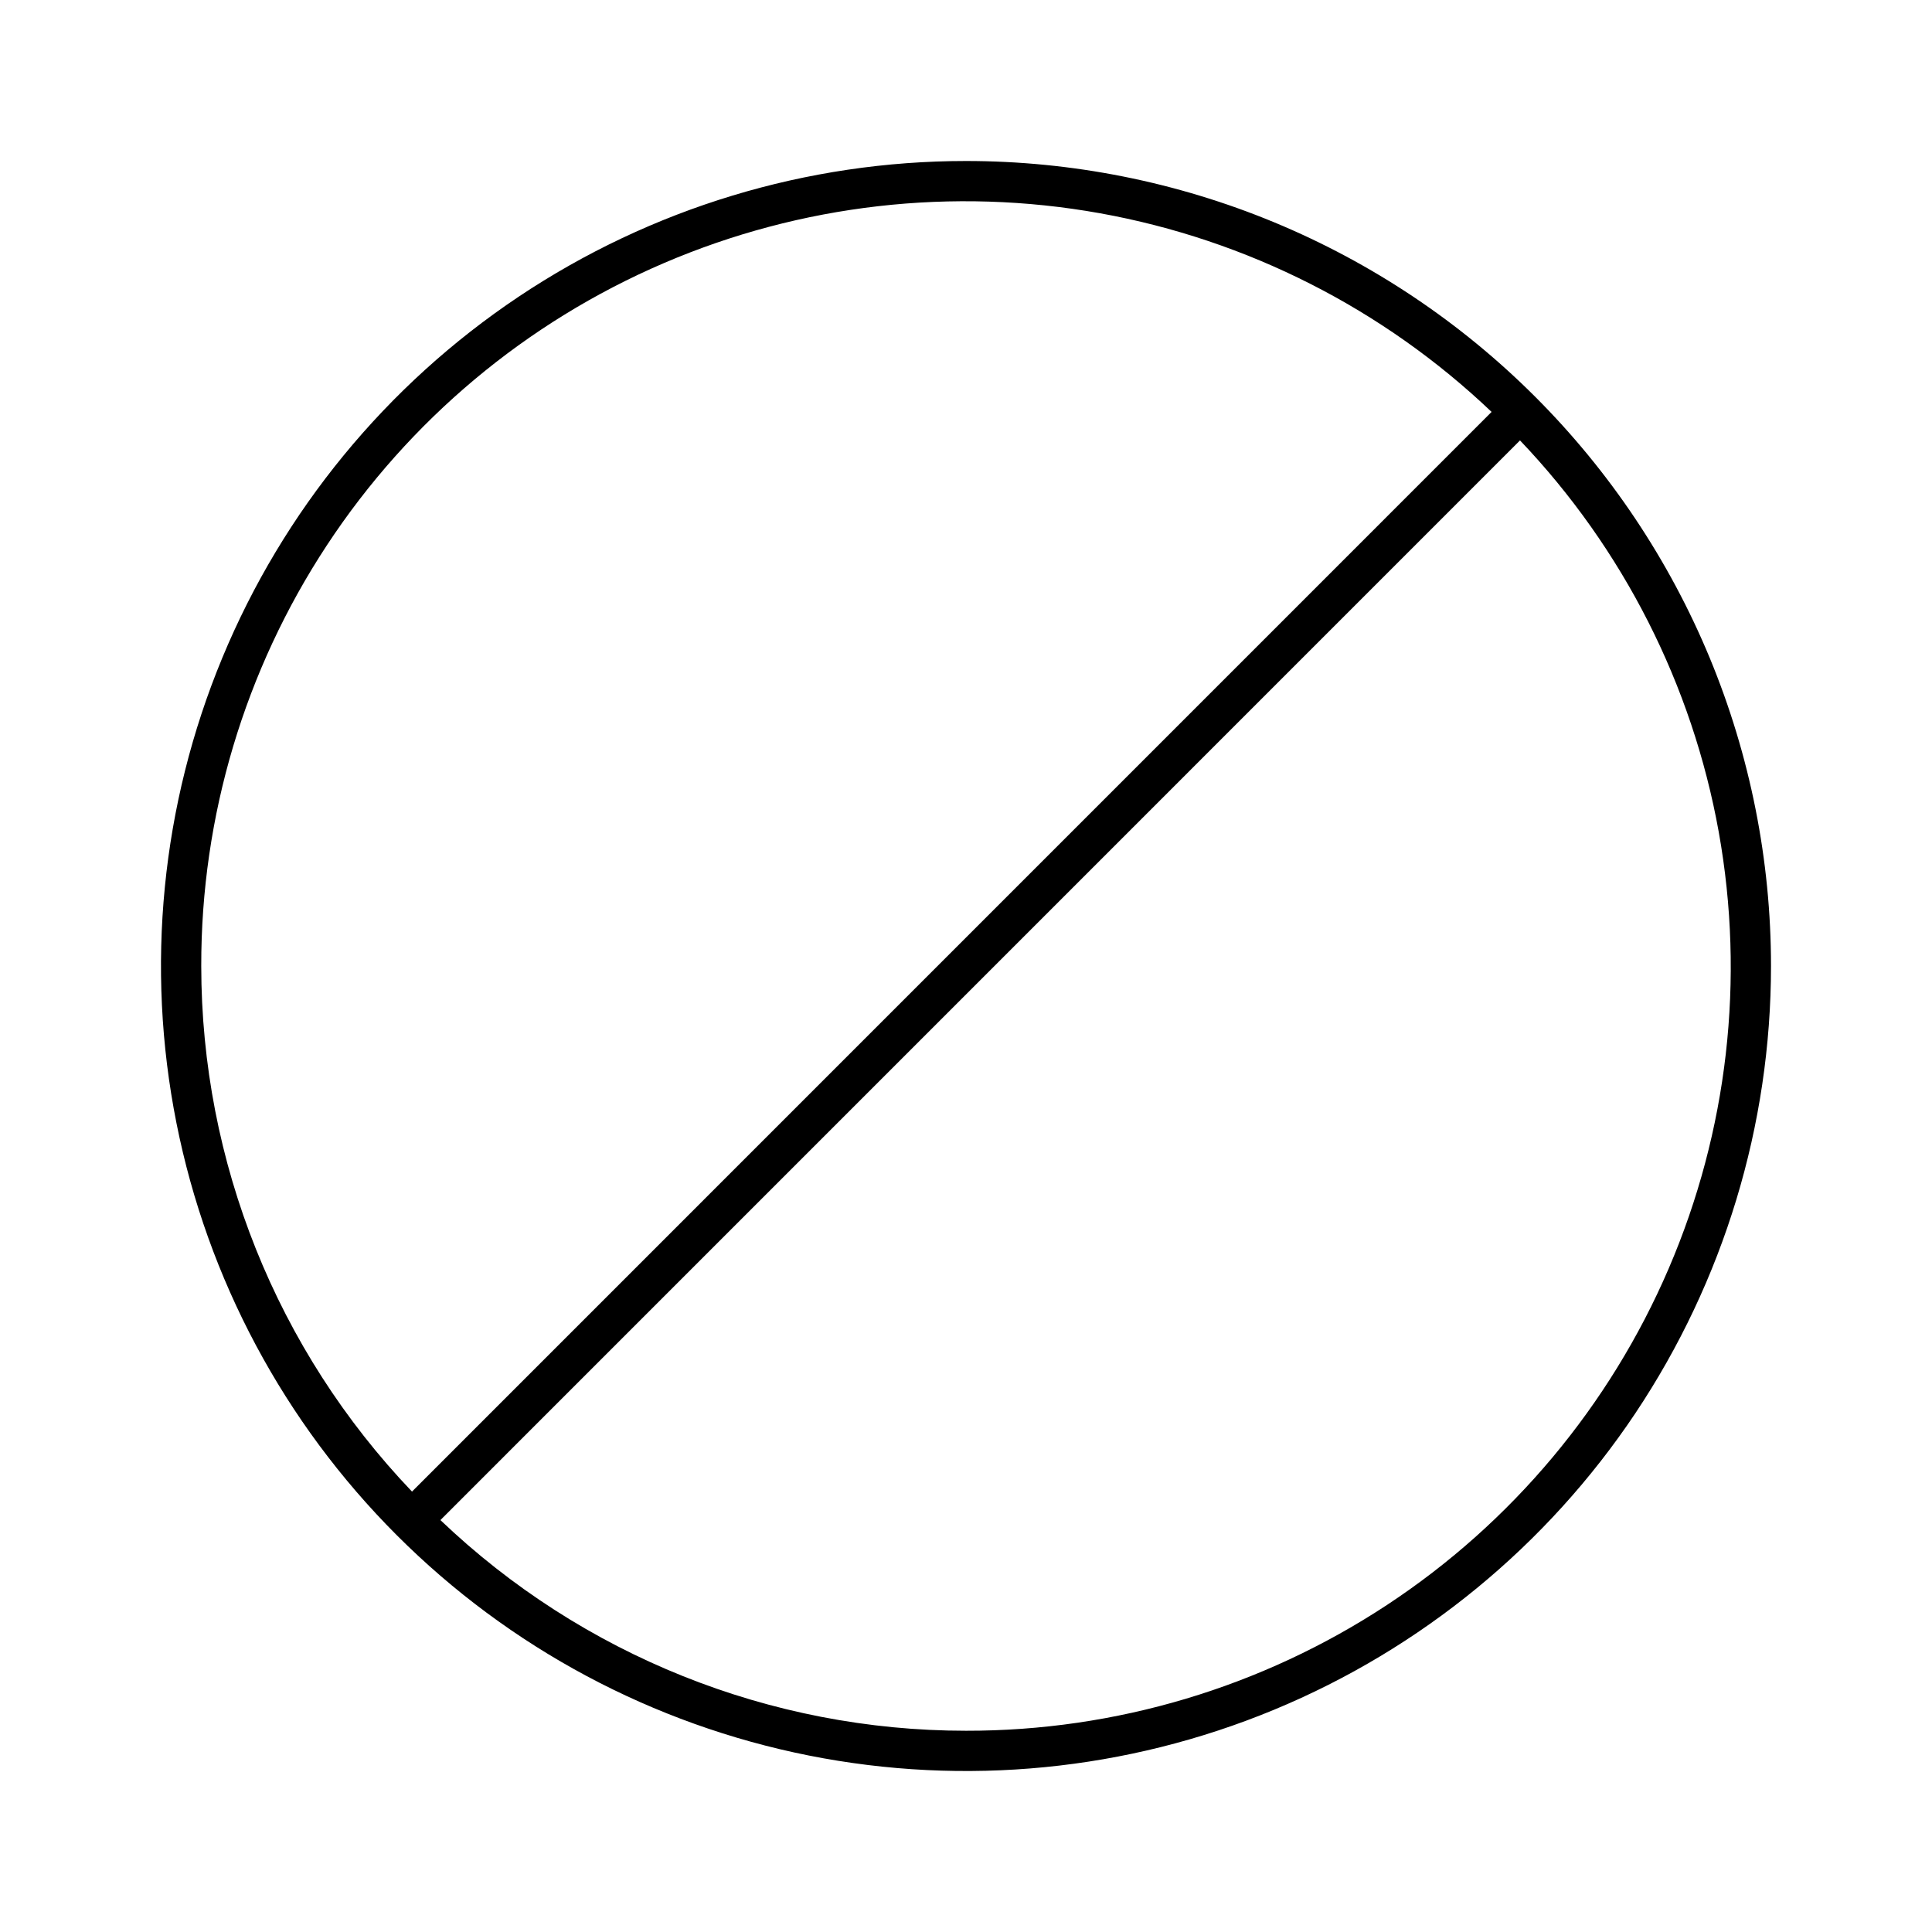 <svg width="24" height="24" viewBox="0 0 24 24" fill="none" xmlns="http://www.w3.org/2000/svg">
<path d="M12 2C10.022 2 8.089 2.586 6.444 3.685C4.8 4.784 3.518 6.346 2.761 8.173C2.004 10 1.806 12.011 2.192 13.951C2.578 15.891 3.53 17.672 4.929 19.071C6.327 20.47 8.109 21.422 10.049 21.808C11.989 22.194 14 21.996 15.827 21.239C17.654 20.482 19.216 19.2 20.315 17.556C21.413 15.911 22 13.978 22 12C22 10.687 21.741 9.386 21.239 8.173C20.736 6.96 20 5.858 19.071 4.929C18.142 4 17.04 3.264 15.827 2.761C14.614 2.259 13.313 2 12 2ZM2.5 12C2.497 10.142 3.04 8.325 4.061 6.773C5.082 5.221 6.536 4.003 8.243 3.27C9.95 2.537 11.835 2.321 13.664 2.649C15.492 2.978 17.184 3.836 18.529 5.117L5.118 18.529C3.438 16.77 2.501 14.432 2.5 12ZM12 21.5C9.568 21.5 7.23 20.562 5.471 18.883L18.882 5.471C20.164 6.816 21.022 8.508 21.351 10.336C21.679 12.165 21.463 14.049 20.73 15.756C19.997 17.463 18.779 18.918 17.227 19.939C15.675 20.96 13.858 21.503 12 21.5Z" fill="black"/>
</svg>
